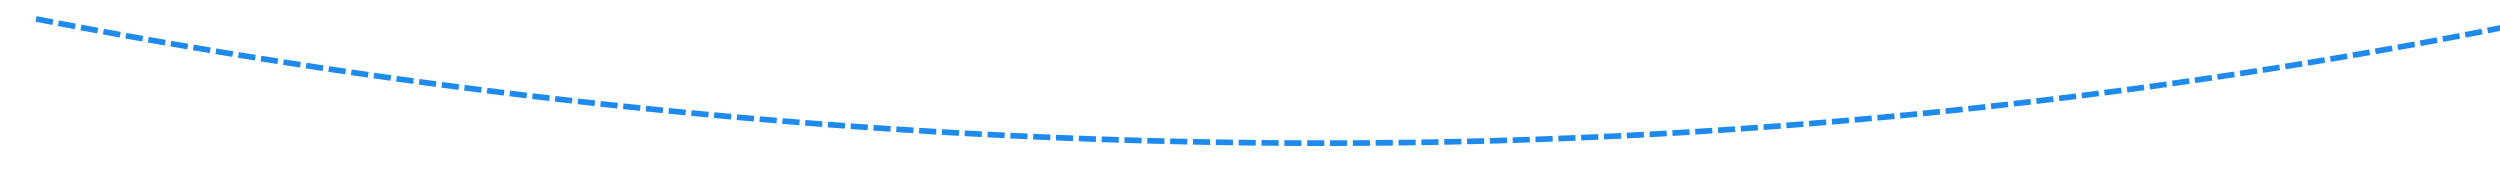 ﻿<?xml version="1.0" encoding="utf-8"?>
<svg version="1.1" xmlns:xlink="http://www.w3.org/1999/xlink" width="438px" height="30px" viewBox="3060 1240  438 30" xmlns="http://www.w3.org/2000/svg">
  <g transform="matrix(0.799 -0.602 0.602 0.799 -95.004 2226.064 )">
    <path d="M 3120.073 1121.847  C 3119.399 1121.109  3118.726 1120.37  3118.054 1119.63  L 3117.314 1120.302  C 3117.987 1121.042  3118.66 1121.782  3119.334 1122.521  L 3120.073 1121.847  Z M 3122.773 1124.796  C 3122.097 1124.06  3121.422 1123.323  3120.747 1122.585  L 3120.009 1123.26  C 3120.684 1123.998  3121.36 1124.736  3122.037 1125.472  L 3122.773 1124.796  Z M 3125.484 1127.735  C 3124.805 1127.001  3124.127 1126.267  3123.45 1125.531  L 3122.714 1126.209  C 3123.392 1126.945  3124.07 1127.68  3124.75 1128.414  L 3125.484 1127.735  Z M 3128.204 1130.666  C 3127.522 1129.934  3126.842 1129.202  3126.163 1128.469  L 3125.429 1129.148  C 3126.109 1129.882  3126.79 1130.615  3127.472 1131.347  L 3128.204 1130.666  Z M 3130.934 1133.587  C 3130.25 1132.858  3129.567 1132.128  3128.885 1131.397  L 3128.154 1132.079  C 3128.836 1132.811  3129.52 1133.541  3130.204 1134.271  L 3130.934 1133.587  Z M 3133.673 1136.499  C 3132.987 1135.773  3132.302 1135.045  3131.618 1134.316  L 3130.889 1135.001  C 3131.573 1135.73  3132.259 1136.458  3132.946 1137.186  L 3133.673 1136.499  Z M 3136.422 1139.402  C 3135.734 1138.678  3135.046 1137.952  3134.36 1137.226  L 3133.633 1137.913  C 3134.32 1138.64  3135.008 1139.366  3135.698 1140.091  L 3136.422 1139.402  Z M 3139.182 1142.296  C 3138.491 1141.574  3137.8 1140.851  3137.111 1140.127  L 3136.387 1140.816  C 3137.077 1141.541  3137.767 1142.265  3138.459 1142.988  L 3139.182 1142.296  Z M 3141.95 1145.181  C 3141.257 1144.461  3140.564 1143.74  3139.873 1143.018  L 3139.151 1143.71  C 3139.843 1144.433  3140.536 1145.154  3141.23 1145.875  L 3141.95 1145.181  Z M 3144.729 1148.056  C 3144.033 1147.339  3143.338 1146.62  3142.644 1145.901  L 3141.924 1146.595  C 3142.619 1147.315  3143.314 1148.034  3144.011 1148.752  L 3144.729 1148.056  Z M 3147.517 1150.922  C 3146.818 1150.207  3146.121 1149.491  3145.425 1148.774  L 3144.707 1149.47  C 3145.404 1150.188  3146.102 1150.905  3146.801 1151.621  L 3147.517 1150.922  Z M 3150.314 1153.779  C 3149.614 1153.066  3148.914 1152.352  3148.215 1151.637  L 3147.5 1152.336  C 3148.199 1153.052  3148.9 1153.766  3149.601 1154.48  L 3150.314 1153.779  Z M 3153.121 1156.626  C 3152.418 1155.915  3151.716 1155.204  3151.015 1154.492  L 3150.302 1155.193  C 3151.004 1155.906  3151.707 1156.618  3152.41 1157.329  L 3153.121 1156.626  Z M 3155.938 1159.464  C 3155.232 1158.756  3154.528 1158.046  3153.824 1157.336  L 3153.114 1158.04  C 3153.818 1158.751  3154.523 1159.461  3155.229 1160.17  L 3155.938 1159.464  Z M 3158.764 1162.292  C 3158.056 1161.586  3157.349 1160.88  3156.643 1160.172  L 3155.935 1160.878  C 3156.642 1161.586  3157.349 1162.294  3158.058 1163  L 3158.764 1162.292  Z M 3161.599 1165.111  C 3160.889 1164.408  3160.18 1163.703  3159.472 1162.998  L 3158.766 1163.707  C 3159.475 1164.412  3160.185 1165.117  3160.896 1165.822  L 3161.599 1165.111  Z M 3164.444 1167.921  C 3163.732 1167.219  3163.02 1166.517  3162.31 1165.814  L 3161.607 1166.525  C 3162.318 1167.229  3163.03 1167.932  3163.743 1168.633  L 3164.444 1167.921  Z M 3167.299 1170.72  C 3166.584 1170.022  3165.87 1169.322  3165.157 1168.621  L 3164.456 1169.335  C 3165.17 1170.036  3165.884 1170.736  3166.6 1171.436  L 3167.299 1170.72  Z M 3170.162 1173.511  C 3169.445 1172.814  3168.729 1172.117  3168.014 1171.419  L 3167.315 1172.135  C 3168.031 1172.833  3168.748 1173.531  3169.466 1174.228  L 3170.162 1173.511  Z M 3173.036 1176.291  C 3172.316 1175.597  3171.598 1174.903  3170.88 1174.207  L 3170.184 1174.925  C 3170.902 1175.621  3171.621 1176.317  3172.341 1177.011  L 3173.036 1176.291  Z M 3175.918 1179.062  C 3175.196 1178.371  3174.475 1177.678  3173.755 1176.985  L 3173.062 1177.705  C 3173.782 1178.399  3174.504 1179.092  3175.226 1179.785  L 3175.918 1179.062  Z M 3178.809 1181.824  C 3178.085 1181.135  3177.362 1180.445  3176.64 1179.754  L 3175.949 1180.476  C 3176.672 1181.168  3177.395 1181.859  3178.12 1182.548  L 3178.809 1181.824  Z M 3181.71 1184.576  C 3180.984 1183.889  3180.258 1183.201  3179.534 1182.513  L 3178.845 1183.238  C 3179.57 1183.927  3180.296 1184.615  3181.023 1185.302  L 3181.71 1184.576  Z M 3184.62 1187.318  C 3183.892 1186.633  3183.164 1185.948  3182.437 1185.262  L 3181.751 1185.989  C 3182.478 1186.676  3183.206 1187.362  3183.936 1188.046  L 3184.62 1187.318  Z M 3187.539 1190.05  C 3186.809 1189.368  3186.078 1188.685  3185.349 1188.002  L 3184.665 1188.731  C 3185.395 1189.415  3186.126 1190.099  3186.857 1190.781  L 3187.539 1190.05  Z M 3190.468 1192.772  C 3189.735 1192.093  3189.002 1191.412  3188.271 1190.731  L 3187.589 1191.463  C 3188.321 1192.145  3189.054 1192.826  3189.788 1193.506  L 3190.468 1192.772  Z M 3193.405 1195.485  C 3192.67 1194.808  3191.935 1194.13  3191.201 1193.451  L 3190.522 1194.185  C 3191.257 1194.865  3191.992 1195.543  3192.728 1196.221  L 3193.405 1195.485  Z M 3196.352 1198.188  C 3195.614 1197.513  3194.877 1196.838  3194.141 1196.161  L 3193.464 1196.898  C 3194.201 1197.575  3194.939 1198.251  3195.677 1198.926  L 3196.352 1198.188  Z M 3199.307 1200.88  C 3198.567 1200.208  3197.828 1199.535  3197.09 1198.862  L 3196.416 1199.6  C 3197.155 1200.275  3197.894 1200.948  3198.635 1201.621  L 3199.307 1200.88  Z M 3202.272 1203.563  C 3201.529 1202.894  3200.788 1202.223  3200.048 1201.552  L 3199.376 1202.293  C 3200.117 1202.965  3200.859 1203.636  3201.602 1204.306  L 3202.272 1203.563  Z M 3205.245 1206.236  C 3204.501 1205.569  3203.757 1204.901  3203.014 1204.233  L 3202.345 1204.976  C 3203.089 1205.645  3203.833 1206.314  3204.578 1206.981  L 3205.245 1206.236  Z M 3208.228 1208.899  C 3207.481 1208.235  3206.735 1207.569  3205.99 1206.903  L 3205.323 1207.648  C 3206.069 1208.315  3206.815 1208.981  3207.563 1209.646  L 3208.228 1208.899  Z M 3211.219 1211.552  C 3210.47 1210.89  3209.722 1210.227  3208.975 1209.564  L 3208.31 1210.311  C 3209.058 1210.976  3209.807 1211.639  3210.557 1212.302  L 3211.219 1211.552  Z M 3214.219 1214.195  C 3213.468 1213.536  3212.718 1212.876  3211.968 1212.214  L 3211.306 1212.964  C 3212.057 1213.626  3212.808 1214.287  3213.559 1214.947  L 3214.219 1214.195  Z M 3217.228 1216.828  C 3216.475 1216.171  3215.722 1215.514  3214.971 1214.855  L 3214.311 1215.607  C 3215.064 1216.266  3215.817 1216.925  3216.571 1217.582  L 3217.228 1216.828  Z M 3220.246 1219.451  C 3219.49 1218.797  3218.736 1218.141  3217.982 1217.485  L 3217.325 1218.239  C 3218.08 1218.896  3218.835 1219.552  3219.591 1220.207  L 3220.246 1219.451  Z M 3223.272 1222.064  C 3222.515 1221.412  3221.758 1220.759  3221.002 1220.105  L 3220.348 1220.862  C 3221.104 1221.516  3221.862 1222.17  3222.62 1222.822  L 3223.272 1222.064  Z M 3226.308 1224.667  C 3225.548 1224.017  3224.789 1223.367  3224.03 1222.716  L 3223.379 1223.474  C 3224.138 1224.126  3224.898 1224.777  3225.658 1225.427  L 3226.308 1224.667  Z M 3229.352 1227.259  C 3228.59 1226.612  3227.828 1225.964  3227.068 1225.316  L 3226.419 1226.077  C 3227.18 1226.726  3227.942 1227.374  3228.705 1228.021  L 3229.352 1227.259  Z M 3232.404 1229.841  C 3231.64 1229.197  3230.877 1228.552  3230.114 1227.906  L 3229.468 1228.669  C 3230.231 1229.315  3230.995 1229.961  3231.76 1230.606  L 3232.404 1229.841  Z M 3235.466 1232.413  C 3234.699 1231.772  3233.934 1231.129  3233.169 1230.485  L 3232.525 1231.25  C 3233.29 1231.895  3234.057 1232.538  3234.824 1233.18  L 3235.466 1232.413  Z M 3238.536 1234.975  C 3237.767 1234.336  3236.999 1233.696  3236.232 1233.055  L 3235.591 1233.822  C 3236.359 1234.464  3237.127 1235.104  3237.896 1235.744  L 3238.536 1234.975  Z M 3241.614 1237.526  C 3240.843 1236.89  3240.073 1236.252  3239.304 1235.614  L 3238.666 1236.383  C 3239.435 1237.022  3240.206 1237.66  3240.977 1238.297  L 3241.614 1237.526  Z M 3244.701 1240.068  C 3243.928 1239.434  3243.156 1238.799  3242.385 1238.163  L 3241.749 1238.934  C 3242.521 1239.571  3243.293 1240.206  3244.067 1240.841  L 3244.701 1240.068  Z M 3247.796 1242.598  C 3247.022 1241.967  3246.247 1241.335  3245.474 1240.701  L 3244.84 1241.475  C 3245.614 1242.109  3246.389 1242.742  3247.165 1243.374  L 3247.796 1242.598  Z M 3250.9 1245.119  C 3250.123 1244.49  3249.347 1243.86  3248.572 1243.229  L 3247.941 1244.005  C 3248.717 1244.636  3249.494 1245.267  3250.271 1245.896  L 3250.9 1245.119  Z M 3254.013 1247.629  C 3253.234 1247.003  3252.455 1246.375  3251.678 1245.747  L 3251.049 1246.525  C 3251.827 1247.154  3252.606 1247.781  3253.386 1248.408  L 3254.013 1247.629  Z M 3257.133 1250.128  C 3256.352 1249.505  3255.572 1248.88  3254.792 1248.255  L 3254.166 1249.035  C 3254.947 1249.661  3255.728 1250.286  3256.51 1250.91  L 3257.133 1250.128  Z M 3260.262 1252.617  C 3259.479 1251.996  3258.697 1251.374  3257.915 1250.752  L 3257.292 1251.534  C 3258.074 1252.157  3258.857 1252.779  3259.641 1253.401  L 3260.262 1252.617  Z M 3263.4 1255.096  C 3262.614 1254.478  3261.83 1253.858  3261.046 1253.238  L 3260.425 1254.022  C 3261.21 1254.643  3261.995 1255.263  3262.781 1255.882  L 3263.4 1255.096  Z M 3266.546 1257.564  C 3265.758 1256.948  3264.971 1256.332  3264.185 1255.714  L 3263.568 1256.5  C 3264.354 1257.118  3265.141 1257.736  3265.93 1258.352  L 3266.546 1257.564  Z M 3269.699 1260.022  C 3268.91 1259.408  3268.121 1258.794  3267.333 1258.179  L 3266.718 1258.968  C 3267.507 1259.583  3268.296 1260.198  3269.086 1260.811  L 3269.699 1260.022  Z M 3272.862 1262.469  C 3272.07 1261.858  3271.279 1261.247  3270.489 1260.634  L 3269.877 1261.425  C 3270.667 1262.038  3271.459 1262.649  3272.251 1263.26  L 3272.862 1262.469  Z M 3276.032 1264.905  C 3275.238 1264.297  3274.445 1263.688  3273.653 1263.079  L 3273.043 1263.871  C 3273.836 1264.481  3274.63 1265.091  3275.424 1265.699  L 3276.032 1264.905  Z M 3279.212 1267.328  C 3278.416 1266.724  3277.62 1266.118  3276.826 1265.512  L 3276.219 1266.307  C 3277.014 1266.914  3277.81 1267.52  3278.607 1268.124  L 3279.212 1267.328  Z M 3282.401 1269.739  C 3281.603 1269.137  3280.805 1268.535  3280.008 1267.932  L 3279.405 1268.729  C 3280.202 1269.333  3281.001 1269.936  3281.8 1270.537  L 3282.401 1269.739  Z M 3285.6 1272.137  C 3284.799 1271.539  3283.999 1270.94  3283.2 1270.339  L 3282.599 1271.139  C 3283.399 1271.74  3284.2 1272.34  3285.001 1272.939  L 3285.6 1272.137  Z M 3288.807 1274.524  C 3288.004 1273.929  3287.202 1273.333  3286.401 1272.735  L 3285.803 1273.537  C 3286.605 1274.135  3287.408 1274.732  3288.212 1275.328  L 3288.807 1274.524  Z M 3292.024 1276.899  C 3291.219 1276.307  3290.414 1275.713  3289.611 1275.119  L 3289.016 1275.923  C 3289.82 1276.518  3290.625 1277.112  3291.431 1277.705  L 3292.024 1276.899  Z M 3295.249 1279.262  C 3294.442 1278.672  3293.635 1278.082  3292.829 1277.491  L 3292.238 1278.297  C 3293.044 1278.889  3293.851 1279.48  3294.66 1280.069  L 3295.249 1279.262  Z M 3298.483 1281.612  C 3297.674 1281.026  3296.865 1280.439  3296.057 1279.85  L 3295.468 1280.659  C 3296.277 1281.248  3297.086 1281.835  3297.897 1282.422  L 3298.483 1281.612  Z M 3301.726 1283.951  C 3300.914 1283.367  3300.103 1282.783  3299.293 1282.198  L 3298.708 1283.008  C 3299.519 1283.594  3300.33 1284.179  3301.143 1284.763  L 3301.726 1283.951  Z M 3304.978 1286.277  C 3304.164 1285.697  3303.351 1285.116  3302.538 1284.533  L 3301.956 1285.346  C 3302.769 1285.929  3303.583 1286.511  3304.398 1287.091  L 3304.978 1286.277  Z M 3308.238 1288.591  C 3307.422 1288.014  3306.607 1287.436  3305.792 1286.856  L 3305.213 1287.671  C 3306.028 1288.251  3306.844 1288.83  3307.661 1289.407  L 3308.238 1288.591  Z M 3311.508 1290.892  C 3310.689 1290.318  3309.872 1289.743  3309.055 1289.167  L 3308.478 1289.984  C 3309.296 1290.561  3310.114 1291.137  3310.933 1291.711  L 3311.508 1290.892  Z M 3314.785 1293.182  C 3313.965 1292.611  3313.145 1292.039  3312.326 1291.466  L 3311.753 1292.285  C 3312.572 1292.859  3313.393 1293.431  3314.214 1294.003  L 3314.785 1293.182  Z M 3318.072 1295.459  C 3317.249 1294.891  3316.427 1294.322  3315.606 1293.752  L 3315.036 1294.574  C 3315.858 1295.144  3316.68 1295.714  3317.504 1296.282  L 3318.072 1295.459  Z M 3321.366 1297.724  C 3320.542 1297.159  3319.718 1296.593  3318.894 1296.026  L 3318.327 1296.85  C 3319.151 1297.417  3319.976 1297.984  3320.801 1298.549  L 3321.366 1297.724  Z M 3324.67 1299.976  C 3323.843 1299.415  3323.017 1298.852  3322.191 1298.288  L 3321.627 1299.114  C 3322.453 1299.678  3323.28 1300.241  3324.108 1300.803  L 3324.67 1299.976  Z M 3327.981 1302.216  C 3327.152 1301.658  3326.324 1301.098  3325.497 1300.537  L 3324.936 1301.365  C 3325.764 1301.926  3326.593 1302.486  3327.423 1303.045  L 3327.981 1302.216  Z M 3331.302 1304.444  C 3330.47 1303.888  3329.64 1303.332  3328.811 1302.774  L 3328.253 1303.604  C 3329.083 1304.162  3329.914 1304.719  3330.746 1305.275  L 3331.302 1304.444  Z M 3334.63 1306.659  C 3333.797 1306.106  3332.964 1305.553  3332.133 1304.998  L 3331.578 1305.83  C 3332.41 1306.386  3333.244 1306.939  3334.078 1307.492  L 3334.63 1306.659  Z M 3337.967 1308.861  C 3337.132 1308.312  3336.297 1307.762  3335.463 1307.21  L 3334.912 1308.044  C 3335.746 1308.596  3336.581 1309.147  3337.417 1309.697  L 3337.967 1308.861  Z M 3341.312 1311.051  C 3340.474 1310.505  3339.638 1309.958  3338.802 1309.41  L 3338.254 1310.246  C 3339.09 1310.795  3339.927 1311.342  3340.766 1311.889  L 3341.312 1311.051  Z M 3344.665 1313.228  C 3343.826 1312.686  3342.987 1312.142  3342.149 1311.597  L 3341.604 1312.435  C 3342.442 1312.98  3343.282 1313.525  3344.122 1314.068  L 3344.665 1313.228  Z M 3348.026 1315.393  C 3347.185 1314.854  3346.344 1314.313  3345.504 1313.771  L 3344.962 1314.611  C 3345.803 1315.154  3346.644 1315.695  3347.486 1316.235  L 3348.026 1315.393  Z M 3351.396 1317.545  C 3350.552 1317.009  3349.71 1316.471  3348.868 1315.933  L 3348.329 1316.775  C 3349.171 1317.314  3350.015 1317.852  3350.859 1318.389  L 3351.396 1317.545  Z M 3354.773 1319.685  C 3353.928 1319.152  3353.083 1318.617  3352.239 1318.082  L 3351.703 1318.926  C 3352.548 1319.462  3353.393 1319.997  3354.24 1320.531  L 3354.773 1319.685  Z M 3358.159 1321.812  C 3357.311 1321.282  3356.465 1320.75  3355.619 1320.218  L 3355.086 1321.064  C 3355.933 1321.597  3356.78 1322.129  3357.628 1322.66  L 3358.159 1321.812  Z M 3361.552 1323.926  C 3360.703 1323.399  3359.854 1322.871  3359.006 1322.342  L 3358.477 1323.19  C 3359.325 1323.72  3360.175 1324.248  3361.025 1324.776  L 3361.552 1323.926  Z M 3364.953 1326.027  C 3364.102 1325.504  3363.252 1324.979  3362.402 1324.452  L 3361.875 1325.303  C 3362.726 1325.829  3363.577 1326.355  3364.429 1326.879  L 3364.953 1326.027  Z M 3368.363 1328.116  C 3367.509 1327.595  3366.657 1327.074  3365.805 1326.551  L 3365.282 1327.403  C 3366.134 1327.926  3366.988 1328.449  3367.842 1328.97  L 3368.363 1328.116  Z M 3371.78 1330.192  C 3370.924 1329.674  3370.07 1329.156  3369.216 1328.636  L 3368.696 1329.49  C 3369.551 1330.01  3370.406 1330.529  3371.262 1331.047  L 3371.78 1330.192  Z M 3375.205 1332.255  C 3374.347 1331.74  3373.491 1331.225  3372.635 1330.709  L 3372.118 1331.565  C 3372.975 1332.082  3373.832 1332.598  3374.69 1333.112  L 3375.205 1332.255  Z M 3378.637 1334.305  C 3377.778 1333.794  3376.92 1333.282  3376.062 1332.768  L 3375.548 1333.626  C 3376.407 1334.14  3377.266 1334.653  3378.126 1335.164  L 3378.637 1334.305  Z M 3382.077 1336.342  C 3381.216 1335.834  3380.356 1335.325  3379.496 1334.815  L 3378.986 1335.675  C 3379.846 1336.186  3380.708 1336.695  3381.569 1337.203  L 3382.077 1336.342  Z M 3385.525 1338.366  C 3384.662 1337.862  3383.8 1337.356  3382.939 1336.849  L 3382.431 1337.711  C 3383.294 1338.218  3384.157 1338.724  3385.02 1339.229  L 3385.525 1338.366  Z M 3388.98 1340.377  C 3388.116 1339.876  3387.252 1339.374  3386.388 1338.87  L 3385.884 1339.734  C 3386.749 1340.238  3387.613 1340.741  3388.479 1341.242  L 3388.98 1340.377  Z M 3392.443 1342.376  C 3391.577 1341.878  3390.711 1341.378  3389.846 1340.878  L 3389.345 1341.744  C 3390.211 1342.245  3391.078 1342.744  3391.945 1343.243  L 3392.443 1342.376  Z M 3395.914 1344.361  C 3395.045 1343.866  3394.177 1343.37  3393.31 1342.873  L 3392.813 1343.741  C 3393.681 1344.238  3394.55 1344.735  3395.419 1345.23  L 3395.914 1344.361  Z M 3399.392 1346.333  C 3398.521 1345.842  3397.652 1345.349  3396.783 1344.855  L 3396.288 1345.725  C 3397.158 1346.219  3398.029 1346.712  3398.9 1347.204  L 3399.392 1346.333  Z M 3402.877 1348.292  C 3402.005 1347.804  3401.133 1347.315  3400.262 1346.824  L 3399.771 1347.695  C 3400.643 1348.186  3401.515 1348.676  3402.388 1349.165  L 3402.877 1348.292  Z M 3406.369 1350.238  C 3405.495 1349.753  3404.622 1349.267  3403.749 1348.78  L 3403.262 1349.653  C 3404.135 1350.141  3405.009 1350.627  3405.884 1351.113  L 3406.369 1350.238  Z M 3409.869 1352.171  C 3408.993 1351.69  3408.118 1351.207  3407.244 1350.723  L 3406.759 1351.598  C 3407.635 1352.082  3408.511 1352.565  3409.387 1353.048  L 3409.869 1352.171  Z M 3413.376 1354.091  C 3412.499 1353.613  3411.622 1353.133  3410.745 1352.652  L 3410.264 1353.529  C 3411.141 1354.01  3412.019 1354.49  3412.898 1354.969  L 3413.376 1354.091  Z M 3416.89 1355.998  C 3416.011 1355.523  3415.132 1355.046  3414.254 1354.569  L 3413.776 1355.447  C 3414.655 1355.925  3415.535 1356.402  3416.415 1356.878  L 3416.89 1355.998  Z M 3420.412 1357.891  C 3419.531 1357.419  3418.65 1356.946  3417.77 1356.472  L 3417.296 1357.353  C 3418.176 1357.827  3419.058 1358.301  3419.94 1358.773  L 3420.412 1357.891  Z M 3423.94 1359.771  C 3423.057 1359.303  3422.175 1358.833  3421.293 1358.362  L 3420.822 1359.244  C 3421.705 1359.716  3422.588 1360.186  3423.472 1360.655  L 3423.94 1359.771  Z M 3427.476 1361.638  C 3426.591 1361.173  3425.707 1360.707  3424.823 1360.239  L 3424.356 1361.123  C 3425.24 1361.591  3426.125 1362.058  3427.01 1362.523  L 3427.476 1361.638  Z M 3431.018 1363.492  C 3430.132 1363.03  3429.246 1362.567  3428.361 1362.103  L 3427.896 1362.988  C 3428.782 1363.453  3429.669 1363.917  3430.556 1364.379  L 3431.018 1363.492  Z M 3434.568 1365.332  C 3433.679 1364.874  3432.792 1364.414  3431.905 1363.953  L 3431.444 1364.841  C 3432.331 1365.302  3433.22 1365.762  3434.109 1366.221  L 3434.568 1365.332  Z M 3438.124 1367.159  C 3437.234 1366.704  3436.345 1366.248  3435.456 1365.79  L 3434.998 1366.679  C 3435.888 1367.137  3436.778 1367.594  3437.669 1368.05  L 3438.124 1367.159  Z M 3441.687 1368.973  C 3440.795 1368.521  3439.904 1368.068  3439.014 1367.614  L 3438.559 1368.505  C 3439.451 1368.959  3440.342 1369.413  3441.235 1369.865  L 3441.687 1368.973  Z M 3445.257 1370.773  C 3444.363 1370.325  3443.471 1369.875  3442.579 1369.424  L 3442.128 1370.317  C 3443.021 1370.768  3443.914 1371.218  3444.808 1371.667  L 3445.257 1370.773  Z M 3448.833 1372.56  C 3447.938 1372.115  3447.044 1371.669  3446.15 1371.221  L 3445.703 1372.115  C 3446.597 1372.563  3447.492 1373.01  3448.388 1373.455  L 3448.833 1372.56  Z M 3452.417 1374.333  C 3451.52 1373.892  3450.624 1373.449  3449.729 1373.005  L 3449.284 1373.9  C 3450.18 1374.345  3451.077 1374.788  3451.975 1375.23  L 3452.417 1374.333  Z M 3456.006 1376.093  C 3455.977 1376.079  3455.948 1376.065  3455.919 1376.051  C 3455.05 1375.626  3454.181 1375.201  3453.314 1374.775  L 3452.873 1375.672  C 3453.741 1376.099  3454.611 1376.525  3455.481 1376.949  C 3455.51 1376.964  3455.539 1376.978  3455.569 1376.992  L 3456.006 1376.093  Z M 3459.604 1377.836  C 3458.704 1377.402  3457.804 1376.967  3456.905 1376.53  L 3456.468 1377.43  C 3457.368 1377.867  3458.269 1378.302  3459.17 1378.737  L 3459.604 1377.836  Z M 3463.209 1379.565  C 3462.307 1379.135  3461.406 1378.703  3460.505 1378.269  L 3460.072 1379.171  C 3460.973 1379.604  3461.876 1380.037  3462.778 1380.468  L 3463.209 1379.565  Z M 3466.82 1381.281  C 3465.917 1380.854  3465.014 1380.425  3464.111 1379.995  L 3463.681 1380.898  C 3464.585 1381.328  3465.489 1381.757  3466.393 1382.185  L 3466.82 1381.281  Z M 3470.438 1382.983  C 3469.533 1382.559  3468.628 1382.134  3467.724 1381.708  L 3467.298 1382.612  C 3468.202 1383.039  3469.108 1383.465  3470.014 1383.889  L 3470.438 1382.983  Z M 3474.062 1384.672  C 3473.155 1384.251  3472.249 1383.83  3471.343 1383.407  L 3470.92 1384.313  C 3471.827 1384.736  3472.734 1385.158  3473.641 1385.579  L 3474.062 1384.672  Z M 3477.692 1386.347  C 3476.784 1385.93  3475.876 1385.512  3474.969 1385.092  L 3474.549 1386  C 3475.457 1386.42  3476.366 1386.838  3477.275 1387.256  L 3477.692 1386.347  Z M 3481.329 1388.008  C 3480.419 1387.595  3479.51 1387.18  3478.601 1386.764  L 3478.185 1387.673  C 3479.094 1388.089  3480.004 1388.505  3480.915 1388.919  L 3481.329 1388.008  Z M 3484.972 1389.656  C 3484.06 1389.246  3483.149 1388.834  3482.239 1388.422  L 3481.826 1389.332  C 3482.737 1389.746  3483.649 1390.157  3484.561 1390.568  L 3484.972 1389.656  Z M 3488.621 1391.29  C 3487.708 1390.883  3486.795 1390.475  3485.883 1390.066  L 3485.474 1390.978  C 3486.387 1391.388  3487.3 1391.796  3488.214 1392.204  L 3488.621 1391.29  Z M 3492.276 1392.911  C 3491.361 1392.507  3490.447 1392.103  3489.534 1391.697  L 3489.128 1392.61  C 3490.042 1393.017  3490.957 1393.422  3491.872 1393.826  L 3492.276 1392.911  Z M 3495.937 1394.517  C 3495.021 1394.117  3494.105 1393.716  3493.19 1393.314  L 3492.788 1394.229  C 3493.704 1394.632  3494.62 1395.033  3495.537 1395.434  L 3495.937 1394.517  Z M 3499.604 1396.11  C 3498.686 1395.714  3497.769 1395.316  3496.853 1394.917  L 3496.454 1395.834  C 3497.371 1396.233  3498.289 1396.631  3499.207 1397.028  L 3499.604 1396.11  Z M 3503.277 1397.689  C 3502.358 1397.296  3501.44 1396.902  3500.522 1396.506  L 3500.126 1397.424  C 3501.045 1397.821  3501.964 1398.215  3502.884 1398.609  L 3503.277 1397.689  Z M 3506.956 1399.255  C 3506.036 1398.865  3505.116 1398.474  3504.196 1398.082  L 3503.804 1399.002  C 3504.724 1399.394  3505.645 1399.785  3506.566 1400.175  L 3506.956 1399.255  Z M 3510.641 1400.806  C 3509.719 1400.42  3508.797 1400.032  3507.877 1399.644  L 3507.488 1400.565  C 3508.409 1400.954  3509.332 1401.342  3510.254 1401.728  L 3510.641 1400.806  Z M 3514.331 1402.344  C 3513.408 1401.961  3512.485 1401.577  3511.563 1401.192  L 3511.177 1402.114  C 3512.101 1402.5  3513.024 1402.884  3513.949 1403.267  L 3514.331 1402.344  Z M 3518.028 1403.867  C 3517.103 1403.488  3516.179 1403.108  3515.255 1402.726  L 3514.873 1403.65  C 3515.798 1404.032  3516.723 1404.413  3517.648 1404.793  L 3518.028 1403.867  Z M 3521.73 1405.377  C 3520.804 1405.002  3519.878 1404.625  3518.953 1404.246  L 3518.574 1405.172  C 3519.5 1405.55  3520.427 1405.928  3521.354 1406.304  L 3521.73 1405.377  Z M 3525.438 1406.873  C 3524.51 1406.501  3523.583 1406.127  3522.656 1405.753  L 3522.281 1406.68  C 3523.209 1407.055  3524.137 1407.429  3525.065 1407.801  L 3525.438 1406.873  Z M 3529.151 1408.355  C 3528.222 1407.987  3527.293 1407.616  3526.365 1407.245  L 3525.994 1408.174  C 3526.923 1408.545  3527.852 1408.916  3528.782 1409.285  L 3529.151 1408.355  Z M 3532.87 1409.823  C 3531.939 1409.458  3531.009 1409.092  3530.08 1408.724  L 3529.712 1409.653  C 3530.642 1410.022  3531.573 1410.389  3532.504 1410.754  L 3532.87 1409.823  Z M 3536.594 1411.278  C 3535.662 1410.916  3534.731 1410.553  3533.8 1410.188  L 3533.436 1411.119  C 3534.367 1411.484  3535.299 1411.848  3536.232 1412.21  L 3536.594 1411.278  Z M 3540.324 1412.718  C 3539.391 1412.359  3538.458 1412  3537.526 1411.639  L 3537.165 1412.571  C 3538.098 1412.933  3539.031 1413.293  3539.965 1413.651  L 3540.324 1412.718  Z M 3544.059 1414.144  C 3543.124 1413.789  3542.19 1413.433  3541.257 1413.076  L 3540.899 1414.009  C 3541.834 1414.367  3542.769 1414.724  3543.704 1415.079  L 3544.059 1414.144  Z M 3547.799 1415.556  C 3546.863 1415.205  3545.928 1414.852  3544.993 1414.498  L 3544.639 1415.433  C 3545.575 1415.788  3546.511 1416.141  3547.448 1416.492  L 3547.799 1415.556  Z M 3551.545 1416.954  C 3550.608 1416.606  3549.671 1416.257  3548.735 1415.907  L 3548.385 1416.843  C 3549.322 1417.194  3550.259 1417.543  3551.197 1417.892  L 3551.545 1416.954  Z M 3555.296 1418.338  C 3554.358 1417.994  3553.42 1417.648  3552.482 1417.301  L 3552.135 1418.239  C 3553.073 1418.586  3554.012 1418.932  3554.951 1419.277  L 3555.296 1418.338  Z M 3559.052 1419.708  C 3558.112 1419.367  3557.173 1419.025  3556.234 1418.682  L 3555.891 1419.621  C 3556.831 1419.965  3557.771 1420.307  3558.711 1420.648  L 3559.052 1419.708  Z M 3562.813 1421.064  C 3561.872 1420.727  3560.932 1420.388  3559.992 1420.048  L 3559.652 1420.989  C 3560.593 1421.329  3561.534 1421.668  3562.476 1422.005  L 3562.813 1421.064  Z M 3566.58 1422.405  C 3565.637 1422.072  3564.696 1421.737  3563.754 1421.4  L 3563.418 1422.342  C 3564.36 1422.679  3565.303 1423.014  3566.246 1423.348  L 3566.58 1422.405  Z M 3570.351 1423.733  C 3569.407 1423.403  3568.464 1423.071  3567.522 1422.739  L 3567.189 1423.682  C 3568.132 1424.015  3569.076 1424.346  3570.021 1424.677  L 3570.351 1423.733  Z M 3574.127 1425.046  C 3573.182 1424.72  3572.238 1424.392  3571.294 1424.063  L 3570.965 1425.007  C 3571.91 1425.336  3572.855 1425.665  3573.8 1425.991  L 3574.127 1425.046  Z M 3577.908 1426.345  C 3576.962 1426.022  3576.017 1425.698  3575.072 1425.372  L 3574.746 1426.318  C 3575.692 1426.644  3576.638 1426.968  3577.585 1427.292  L 3577.908 1426.345  Z M 3581.694 1427.63  C 3580.747 1427.311  3579.8 1426.99  3578.854 1426.668  L 3578.532 1427.615  C 3579.479 1427.937  3580.427 1428.258  3581.375 1428.578  L 3581.694 1427.63  Z M 3585.485 1428.901  C 3584.537 1428.585  3583.589 1428.268  3582.641 1427.949  L 3582.323 1428.897  C 3583.271 1429.216  3584.22 1429.534  3585.169 1429.85  L 3585.485 1428.901  Z M 3589.281 1430.158  C 3588.331 1429.845  3587.382 1429.532  3586.433 1429.217  L 3586.118 1430.166  C 3587.068 1430.481  3588.018 1430.795  3588.968 1431.108  L 3589.281 1430.158  Z M 3593.081 1431.4  C 3592.13 1431.091  3591.18 1430.781  3590.23 1430.47  L 3589.919 1431.42  C 3590.869 1431.732  3591.82 1432.042  3592.772 1432.351  L 3593.081 1431.4  Z M 3596.886 1432.628  C 3595.934 1432.323  3594.982 1432.016  3594.032 1431.708  L 3593.724 1432.66  C 3594.675 1432.968  3595.628 1433.275  3596.58 1433.58  L 3596.886 1432.628  Z M 3600.695 1433.842  C 3599.742 1433.54  3598.79 1433.237  3597.838 1432.933  L 3597.533 1433.885  C 3598.486 1434.19  3599.439 1434.493  3600.393 1434.795  L 3600.695 1433.842  Z M 3604.509 1435.041  C 3603.555 1434.743  3602.601 1434.444  3601.648 1434.143  L 3601.347 1435.097  C 3602.301 1435.398  3603.256 1435.697  3604.211 1435.996  L 3604.509 1435.041  Z M 3608.328 1436.226  C 3607.372 1435.932  3606.418 1435.636  3605.463 1435.339  L 3605.166 1436.293  C 3606.121 1436.591  3607.077 1436.887  3608.033 1437.182  L 3608.328 1436.226  Z M 3612.15 1437.397  C 3611.194 1437.106  3610.238 1436.814  3609.283 1436.52  L 3608.989 1437.476  C 3609.945 1437.77  3610.902 1438.062  3611.859 1438.354  L 3612.15 1437.397  Z M 3615.978 1438.553  C 3615.02 1438.266  3614.063 1437.977  3613.107 1437.687  L 3612.817 1438.644  C 3613.774 1438.935  3614.732 1439.223  3615.69 1439.511  L 3615.978 1438.553  Z M 3619.809 1439.695  C 3618.851 1439.411  3617.893 1439.126  3616.935 1438.84  L 3616.649 1439.798  C 3617.607 1440.085  3618.566 1440.37  3619.525 1440.654  L 3619.809 1439.695  Z M 3623.645 1440.823  C 3622.686 1440.543  3621.726 1440.261  3620.768 1439.978  L 3620.485 1440.938  C 3621.444 1441.221  3622.404 1441.502  3623.365 1441.783  L 3623.645 1440.823  Z M 3627.485 1441.936  C 3626.525 1441.66  3625.564 1441.382  3624.605 1441.102  L 3624.325 1442.063  C 3625.286 1442.342  3626.247 1442.62  3627.208 1442.897  L 3627.485 1441.936  Z M 3631.329 1443.035  C 3630.368 1442.762  3629.406 1442.488  3628.446 1442.212  L 3628.17 1443.173  C 3629.132 1443.449  3630.094 1443.724  3631.056 1443.997  L 3631.329 1443.035  Z M 3635.177 1444.119  C 3634.215 1443.85  3633.253 1443.579  3632.291 1443.307  L 3632.019 1444.269  C 3632.981 1444.542  3633.945 1444.813  3634.908 1445.082  L 3635.177 1444.119  Z M 3639.03 1445.189  C 3638.066 1444.923  3637.103 1444.656  3636.14 1444.388  L 3635.872 1445.351  C 3636.835 1445.62  3637.8 1445.887  3638.764 1446.153  L 3639.03 1445.189  Z M 3642.886 1446.244  C 3641.922 1445.982  3640.957 1445.719  3639.993 1445.454  L 3639.729 1446.418  C 3640.693 1446.684  3641.658 1446.947  3642.624 1447.209  L 3642.886 1446.244  Z M 3646.746 1447.285  C 3645.781 1447.027  3644.816 1446.767  3643.851 1446.506  L 3643.59 1447.471  C 3644.555 1447.733  3645.521 1447.993  3646.488 1448.251  L 3646.746 1447.285  Z M 3650.61 1448.312  C 3649.644 1448.057  3648.678 1447.801  3647.712 1447.543  L 3647.454 1448.51  C 3648.421 1448.767  3649.388 1449.024  3650.356 1449.279  L 3650.61 1448.312  Z M 3654.478 1449.323  C 3654.244 1449.263  3654.01 1449.202  3653.776 1449.141  C 3653.043 1448.95  3652.31 1448.759  3651.577 1448.566  L 3651.323 1449.533  C 3652.057 1449.726  3652.79 1449.918  3653.524 1450.109  C 3653.759 1450.17  3653.993 1450.231  3654.228 1450.291  L 3654.478 1449.323  Z M 3658.351 1450.319  C 3657.382 1450.072  3656.414 1449.823  3655.446 1449.573  L 3655.196 1450.542  C 3656.165 1450.792  3657.134 1451.04  3658.103 1451.288  L 3658.351 1450.319  Z M 3662.226 1451.301  C 3661.257 1451.057  3660.288 1450.812  3659.319 1450.566  L 3659.073 1451.535  C 3660.042 1451.782  3661.012 1452.027  3661.982 1452.271  L 3662.226 1451.301  Z M 3666.105 1452.271  C 3665.135 1452.03  3664.165 1451.788  3663.196 1451.545  L 3662.952 1452.515  C 3663.923 1452.759  3664.893 1453.001  3665.864 1453.242  L 3666.105 1452.271  Z M 3669.987 1453.228  C 3669.016 1452.99  3668.046 1452.752  3667.075 1452.512  L 3666.835 1453.482  C 3667.807 1453.723  3668.778 1453.961  3669.75 1454.199  L 3669.987 1453.228  Z M 3673.873 1454.172  C 3672.901 1453.937  3671.93 1453.702  3670.958 1453.465  L 3670.722 1454.437  C 3671.694 1454.674  3672.666 1454.909  3673.638 1455.144  L 3673.873 1454.172  Z M 3677.761 1455.102  C 3676.789 1454.871  3675.817 1454.639  3674.845 1454.405  L 3674.611 1455.378  C 3675.584 1455.612  3676.557 1455.844  3677.53 1456.075  L 3677.761 1455.102  Z M 3681.653 1456.02  C 3680.68 1455.792  3679.707 1455.563  3678.734 1455.333  L 3678.504 1456.306  C 3679.477 1456.536  3680.451 1456.766  3681.425 1456.994  L 3681.653 1456.02  Z M 3685.547 1456.925  C 3684.573 1456.7  3683.6 1456.474  3682.626 1456.247  L 3682.399 1457.221  C 3683.373 1457.448  3684.348 1457.674  3685.323 1457.899  L 3685.547 1456.925  Z M 3689.445 1457.816  C 3688.47 1457.595  3687.496 1457.372  3686.522 1457.149  L 3686.298 1458.123  C 3687.273 1458.347  3688.248 1458.57  3689.224 1458.791  L 3689.445 1457.816  Z M 3693.346 1458.695  C 3692.37 1458.477  3691.395 1458.257  3690.42 1458.037  L 3690.199 1459.012  C 3691.175 1459.233  3692.151 1459.452  3693.128 1459.671  L 3693.346 1458.695  Z M 3697.249 1459.56  C 3696.273 1459.345  3695.297 1459.129  3694.321 1458.912  L 3694.104 1459.888  C 3695.081 1460.106  3696.057 1460.322  3697.034 1460.537  L 3697.249 1459.56  Z M 3701.156 1460.413  C 3700.179 1460.201  3699.202 1459.988  3698.226 1459.775  L 3698.012 1460.751  C 3698.989 1460.965  3699.966 1461.178  3700.944 1461.39  L 3701.156 1460.413  Z M 3705.065 1461.252  C 3704.087 1461.044  3703.11 1460.834  3702.133 1460.624  L 3701.922 1461.601  C 3702.9 1461.812  3703.878 1462.022  3704.857 1462.23  L 3705.065 1461.252  Z M 3708.977 1462.078  C 3707.999 1461.873  3707.02 1461.667  3706.043 1461.46  L 3705.835 1462.438  C 3706.814 1462.645  3707.793 1462.852  3708.772 1463.057  L 3708.977 1462.078  Z M 3712.892 1462.891  C 3711.913 1462.69  3710.934 1462.487  3709.955 1462.283  L 3709.751 1463.262  C 3710.731 1463.466  3711.71 1463.669  3712.69 1463.871  L 3712.892 1462.891  Z M 3716.809 1463.691  C 3715.829 1463.493  3714.85 1463.293  3713.871 1463.092  L 3713.67 1464.072  C 3714.65 1464.273  3715.63 1464.473  3716.611 1464.671  L 3716.809 1463.691  Z M 3720.729 1464.478  C 3719.749 1464.283  3718.769 1464.087  3717.789 1463.889  L 3717.591 1464.869  C 3718.572 1465.067  3719.553 1465.264  3720.534 1465.459  L 3720.729 1464.478  Z M 3724.652 1465.252  C 3723.671 1465.06  3722.69 1464.867  3721.71 1464.673  L 3721.515 1465.654  C 3722.497 1465.848  3723.478 1466.041  3724.46 1466.233  L 3724.652 1465.252  Z M 3728.577 1466.013  C 3727.596 1465.824  3726.614 1465.634  3725.633 1465.443  L 3725.442 1466.425  C 3726.424 1466.616  3727.406 1466.806  3728.389 1466.995  L 3728.577 1466.013  Z M 3732.505 1466.76  C 3731.523 1466.575  3730.541 1466.388  3729.559 1466.201  L 3729.371 1467.183  C 3730.354 1467.371  3731.337 1467.557  3732.32 1467.743  L 3732.505 1466.76  Z M 3736.436 1467.494  C 3735.453 1467.312  3734.47 1467.129  3733.488 1466.945  L 3733.303 1467.928  C 3734.286 1468.112  3735.27 1468.296  3736.253 1468.478  L 3736.436 1467.494  Z M 3740.368 1468.215  C 3739.385 1468.037  3738.402 1467.857  3737.418 1467.676  L 3737.237 1468.659  C 3738.221 1468.841  3739.205 1469.021  3740.19 1469.199  L 3740.368 1468.215  Z M 3744.303 1468.923  C 3743.319 1468.748  3742.335 1468.572  3741.352 1468.394  L 3741.174 1469.378  C 3742.158 1469.556  3743.143 1469.732  3744.128 1469.908  L 3744.303 1468.923  Z M 3748.241 1469.618  C 3747.256 1469.446  3746.272 1469.273  3745.288 1469.098  L 3745.113 1470.083  C 3746.098 1470.258  3747.083 1470.431  3748.069 1470.603  L 3748.241 1469.618  Z M 3752.181 1470.3  C 3751.195 1470.131  3750.21 1469.961  3749.226 1469.79  L 3749.054 1470.775  C 3750.04 1470.946  3751.026 1471.117  3752.012 1471.286  L 3752.181 1470.3  Z M 3756.123 1470.968  C 3755.137 1470.803  3754.151 1470.636  3753.166 1470.468  L 3752.998 1471.454  C 3753.984 1471.622  3754.971 1471.789  3755.957 1471.955  L 3756.123 1470.968  Z M 3760.067 1471.624  C 3759.081 1471.461  3758.095 1471.298  3757.109 1471.133  L 3756.944 1472.12  C 3757.931 1472.284  3758.918 1472.448  3759.905 1472.61  L 3760.067 1471.624  Z M 3764.013 1472.266  C 3763.027 1472.107  3762.04 1471.947  3761.053 1471.785  L 3760.892 1472.772  C 3761.879 1472.934  3762.867 1473.094  3763.855 1473.253  L 3764.013 1472.266  Z M 3767.962 1472.894  C 3766.975 1472.739  3765.987 1472.582  3765 1472.424  L 3764.842 1473.411  C 3765.83 1473.57  3766.818 1473.727  3767.806 1473.882  L 3767.962 1472.894  Z M 3771.913 1473.51  C 3770.925 1473.358  3769.937 1473.204  3768.949 1473.049  L 3768.795 1474.037  C 3769.783 1474.192  3770.772 1474.346  3771.76 1474.498  L 3771.913 1473.51  Z M 3775.865 1474.112  C 3774.877 1473.963  3773.889 1473.813  3772.901 1473.662  L 3772.749 1474.65  C 3773.738 1474.802  3774.727 1474.952  3775.716 1475.101  L 3775.865 1474.112  Z M 3779.82 1474.701  C 3778.831 1474.556  3777.842 1474.409  3776.854 1474.261  L 3776.706 1475.25  C 3777.695 1475.398  3778.685 1475.545  3779.674 1475.691  L 3779.82 1474.701  Z M 3783.777 1475.277  C 3782.787 1475.135  3781.798 1474.991  3780.809 1474.847  L 3780.664 1475.836  C 3781.654 1475.981  3782.644 1476.125  3783.634 1476.267  L 3783.777 1475.277  Z M 3787.735 1475.84  C 3786.745 1475.701  3785.756 1475.561  3784.766 1475.419  L 3784.625 1476.409  C 3785.615 1476.551  3786.605 1476.691  3787.596 1476.83  L 3787.735 1475.84  Z M 3791.696 1476.389  C 3790.705 1476.254  3789.715 1476.117  3788.725 1475.978  L 3788.587 1476.969  C 3789.578 1477.107  3790.569 1477.244  3791.56 1477.38  L 3791.696 1476.389  Z M 3795.658 1476.925  C 3794.667 1476.793  3793.676 1476.659  3792.686 1476.525  L 3792.551 1477.515  C 3793.542 1477.65  3794.534 1477.784  3795.525 1477.917  L 3795.658 1476.925  Z M 3799.622 1477.448  C 3798.631 1477.319  3797.64 1477.189  3796.649 1477.057  L 3796.517 1478.049  C 3797.509 1478.18  3798.501 1478.311  3799.493 1478.44  L 3799.622 1477.448  Z M 3803.588 1477.958  C 3802.596 1477.832  3801.604 1477.705  3800.613 1477.577  L 3800.485 1478.569  C 3801.477 1478.697  3802.469 1478.824  3803.462 1478.95  L 3803.588 1477.958  Z M 3807.555 1478.454  C 3806.563 1478.332  3805.571 1478.208  3804.579 1478.083  L 3804.454 1479.075  C 3805.447 1479.2  3806.44 1479.324  3807.433 1479.447  L 3807.555 1478.454  Z M 3811.524 1478.937  C 3810.532 1478.818  3809.539 1478.698  3808.547 1478.576  L 3808.425 1479.569  C 3809.418 1479.69  3810.412 1479.811  3811.405 1479.93  L 3811.524 1478.937  Z M 3815.495 1479.407  C 3814.502 1479.291  3813.509 1479.174  3812.517 1479.056  L 3812.398 1480.049  C 3813.392 1480.167  3814.385 1480.284  3815.379 1480.4  L 3815.495 1479.407  Z M 3819.467 1479.863  C 3818.474 1479.751  3817.481 1479.637  3816.488 1479.522  L 3816.373 1480.515  C 3817.366 1480.63  3818.36 1480.744  3819.354 1480.857  L 3819.467 1479.863  Z M 3823.441 1480.306  C 3822.447 1480.197  3821.453 1480.087  3820.46 1479.975  L 3820.348 1480.969  C 3821.343 1481.081  3822.337 1481.191  3823.331 1481.3  L 3823.441 1480.306  Z M 3827.416 1480.736  C 3826.422 1480.63  3825.428 1480.523  3824.434 1480.415  L 3824.326 1481.409  C 3825.32 1481.517  3826.315 1481.625  3827.31 1481.73  L 3827.416 1480.736  Z M 3831.392 1481.153  C 3830.398 1481.05  3829.404 1480.946  3828.41 1480.841  L 3828.305 1481.836  C 3829.3 1481.941  3830.295 1482.045  3831.29 1482.147  L 3831.392 1481.153  Z M 3835.37 1481.556  C 3834.376 1481.457  3833.381 1481.356  3832.387 1481.255  L 3832.285 1482.249  C 3833.28 1482.351  3834.276 1482.452  3835.271 1482.551  L 3835.37 1481.556  Z M 3839.349 1481.946  C 3838.355 1481.85  3837.36 1481.753  3836.365 1481.654  L 3836.267 1482.65  C 3837.262 1482.748  3838.258 1482.845  3839.254 1482.941  L 3839.349 1481.946  Z M 3843.33 1482.322  C 3842.335 1482.23  3841.34 1482.136  3840.345 1482.041  L 3840.25 1483.036  C 3841.245 1483.131  3842.241 1483.225  3843.238 1483.318  L 3843.33 1482.322  Z M 3847.312 1482.685  C 3846.316 1482.596  3845.321 1482.506  3844.325 1482.414  L 3844.234 1483.41  C 3845.23 1483.502  3846.226 1483.592  3847.223 1483.681  L 3847.312 1482.685  Z M 3851.295 1483.035  C 3850.299 1482.949  3849.303 1482.862  3848.307 1482.774  L 3848.219 1483.77  C 3849.216 1483.858  3850.212 1483.946  3851.209 1484.031  L 3851.295 1483.035  Z M 3855.279 1483.372  C 3854.283 1483.289  3853.287 1483.206  3852.291 1483.121  L 3852.206 1484.117  C 3853.203 1484.202  3854.199 1484.286  3855.196 1484.368  L 3855.279 1483.372  Z M 3859.066 1483.679  C 3858.136 1483.605  3857.205 1483.53  3856.275 1483.454  L 3856.194 1484.45  C 3857.191 1484.532  3858.188 1484.613  3859.185 1484.692  L 3859.066 1483.679  Z M 3117.383 1118.889  C 3116.711 1118.149  3116.041 1117.407  3115.371 1116.665  L 3114.629 1117.335  C 3115.299 1118.078  3115.97 1118.82  3116.642 1119.561  L 3117.383 1118.889  Z M 3858.482 1491.677  L 3870 1485  L 3859.577 1476.717  L 3858.482 1491.677  Z " fill-rule="nonzero" fill="#1f8aee" stroke="none" />
  </g>
</svg>